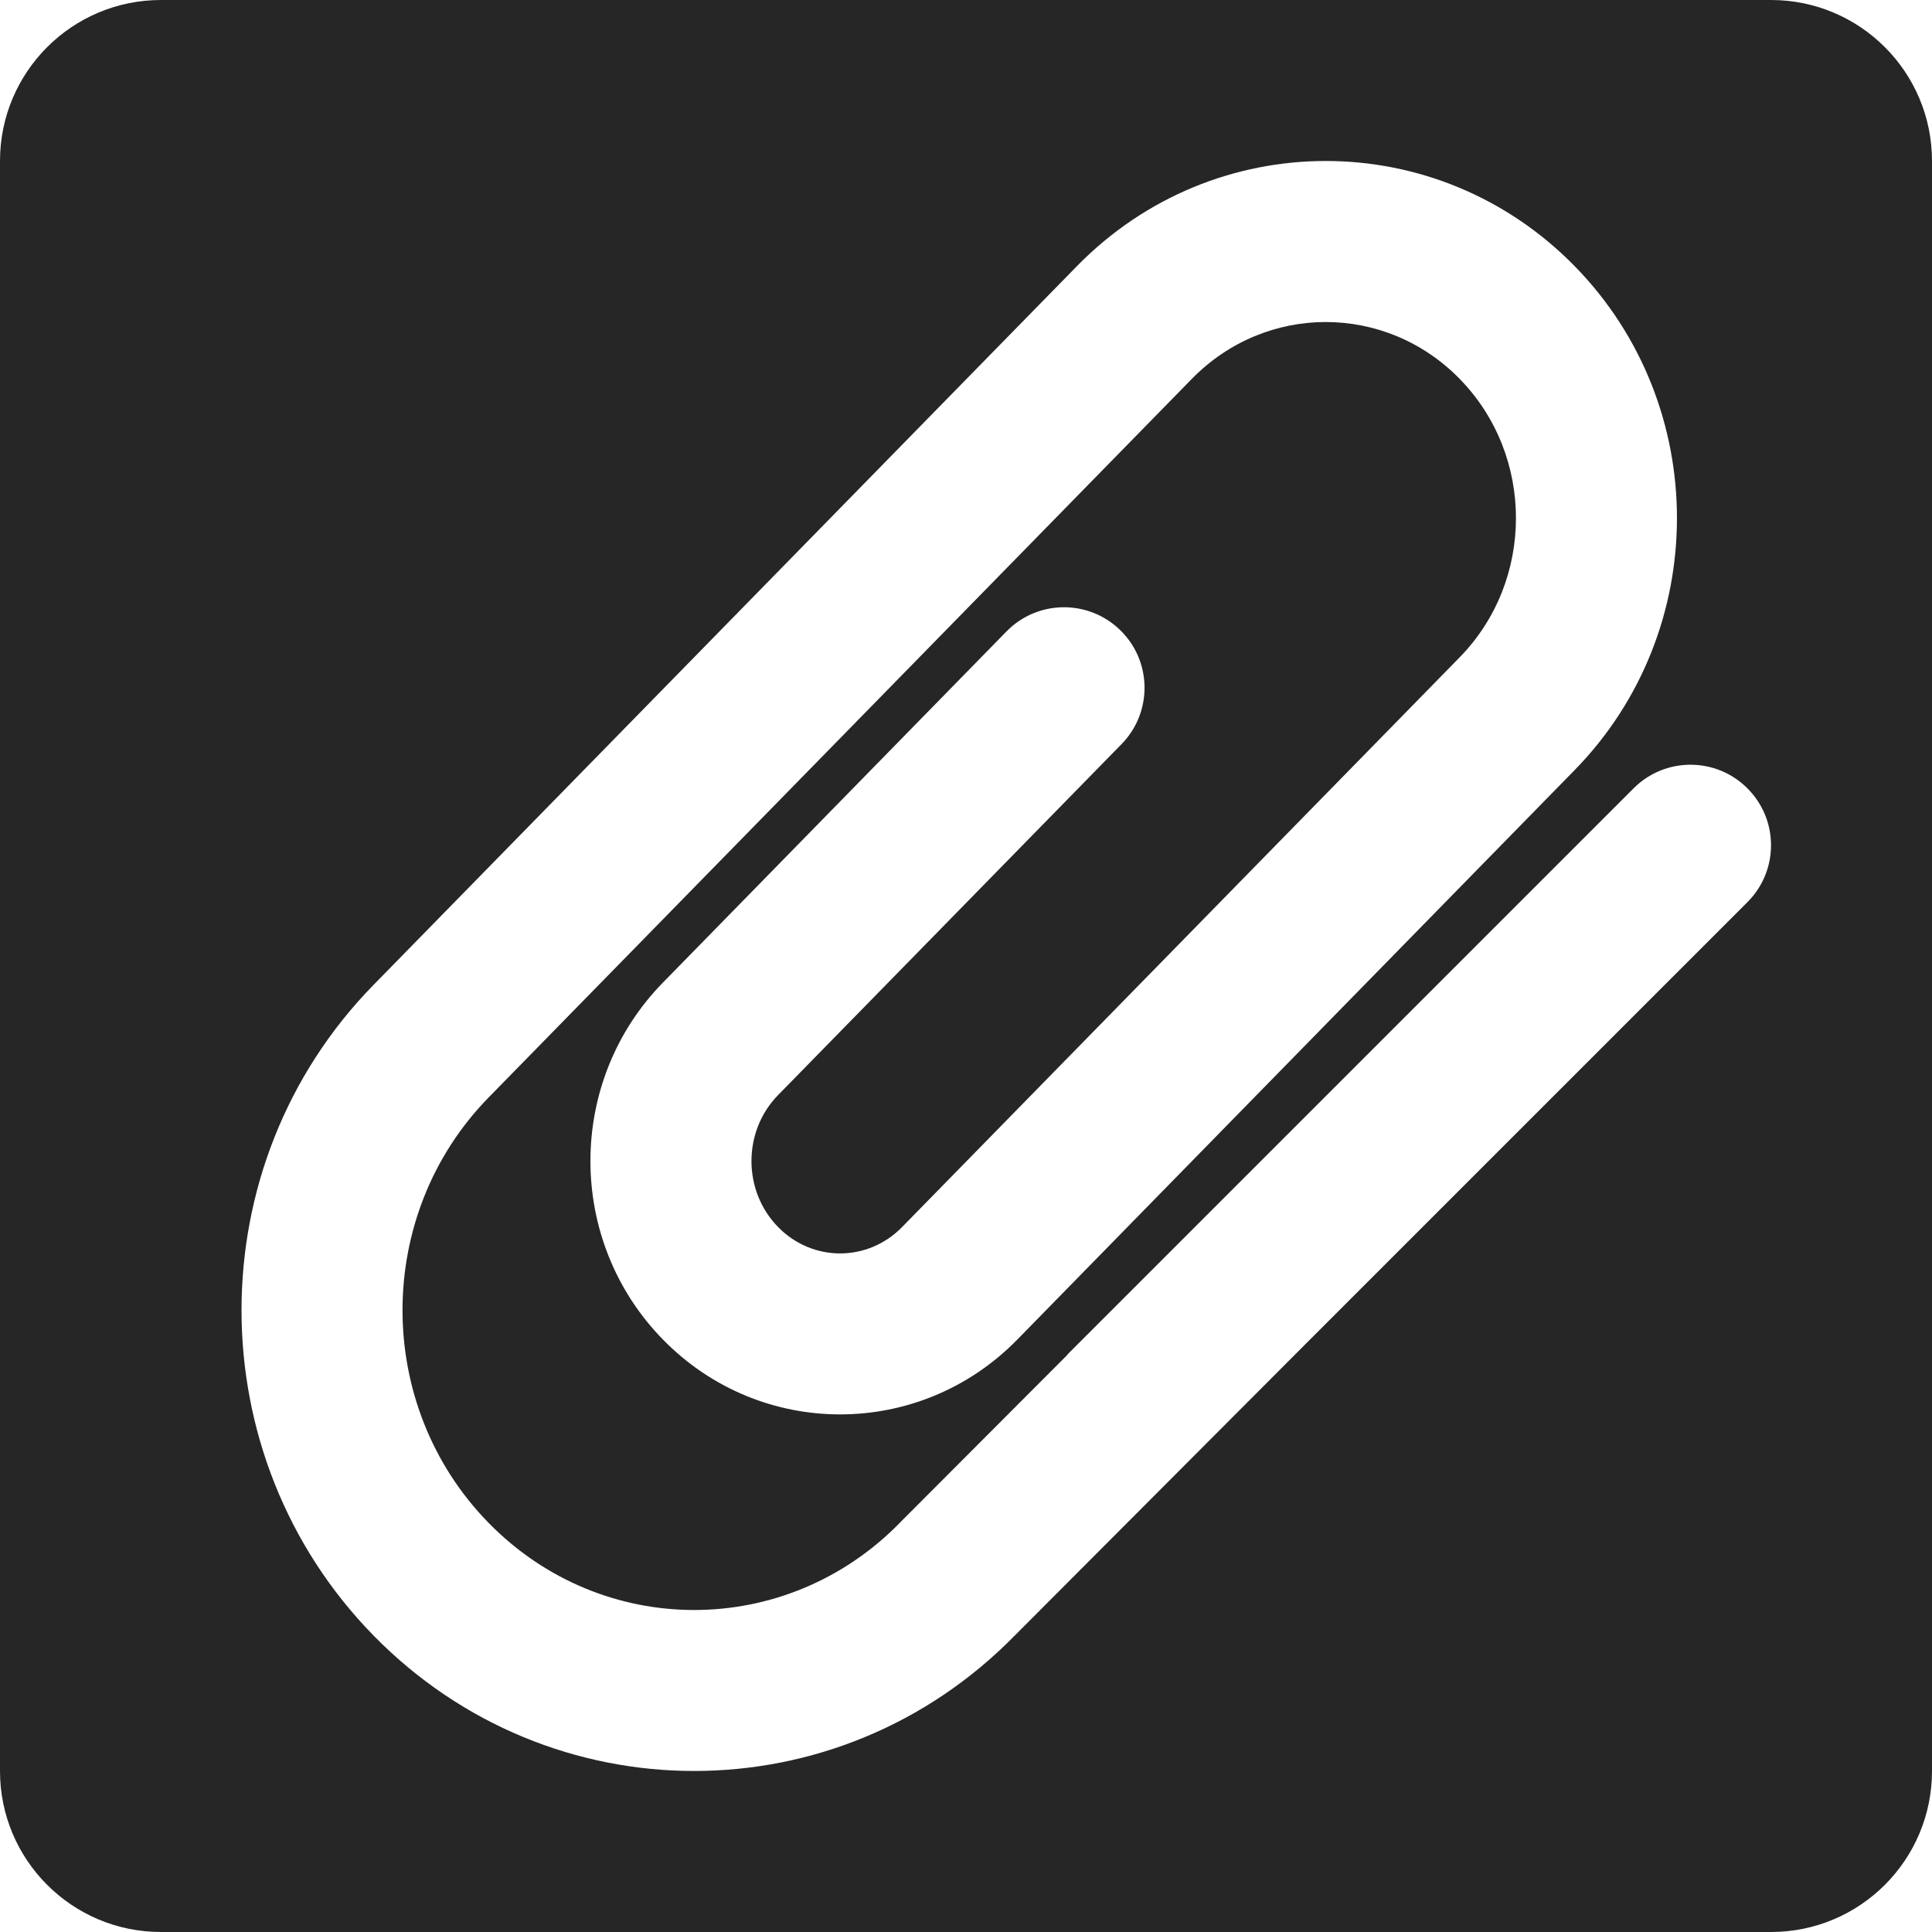 <svg width="24" height="24" viewBox="0 0 24 24" fill="none" xmlns="http://www.w3.org/2000/svg">
<path fill-rule="evenodd" clip-rule="evenodd" d="M2 0C0.895 0 0 0.895 0 2V22C0 23.105 0.895 24 2 24H22C23.105 24 24 23.105 24 22V2C24 0.895 23.105 0 22 0H2ZM13.377 3.307C15.082 1.564 17.856 1.564 19.562 3.307C21.255 5.037 21.255 7.834 19.562 9.565L12.637 16.641C11.424 17.88 9.448 17.88 8.236 16.641C7.034 15.414 7.034 13.432 8.236 12.205L12.503 7.844C12.889 7.449 13.523 7.443 13.917 7.829C14.312 8.215 14.319 8.848 13.933 9.243L9.665 13.604C9.225 14.054 9.225 14.792 9.665 15.242C10.093 15.68 10.779 15.68 11.207 15.242L18.132 8.166C19.065 7.213 19.065 5.659 18.132 4.706C17.211 3.765 15.727 3.765 14.806 4.706L6.069 13.634C4.644 15.091 4.644 17.461 6.069 18.917C7.482 20.361 9.764 20.361 11.178 18.917L11.184 18.91L11.184 18.91L13.243 16.847C13.259 16.828 13.275 16.81 13.293 16.793L14.792 15.294L20.293 9.793C20.683 9.402 21.317 9.402 21.707 9.793C22.098 10.183 22.098 10.817 21.707 11.207L16.208 16.706L16.207 16.707L12.604 20.319C10.406 22.561 6.836 22.56 4.639 20.316C2.454 18.082 2.454 14.469 4.639 12.236L13.377 3.307Z" fill="#262626"/>
</svg>
